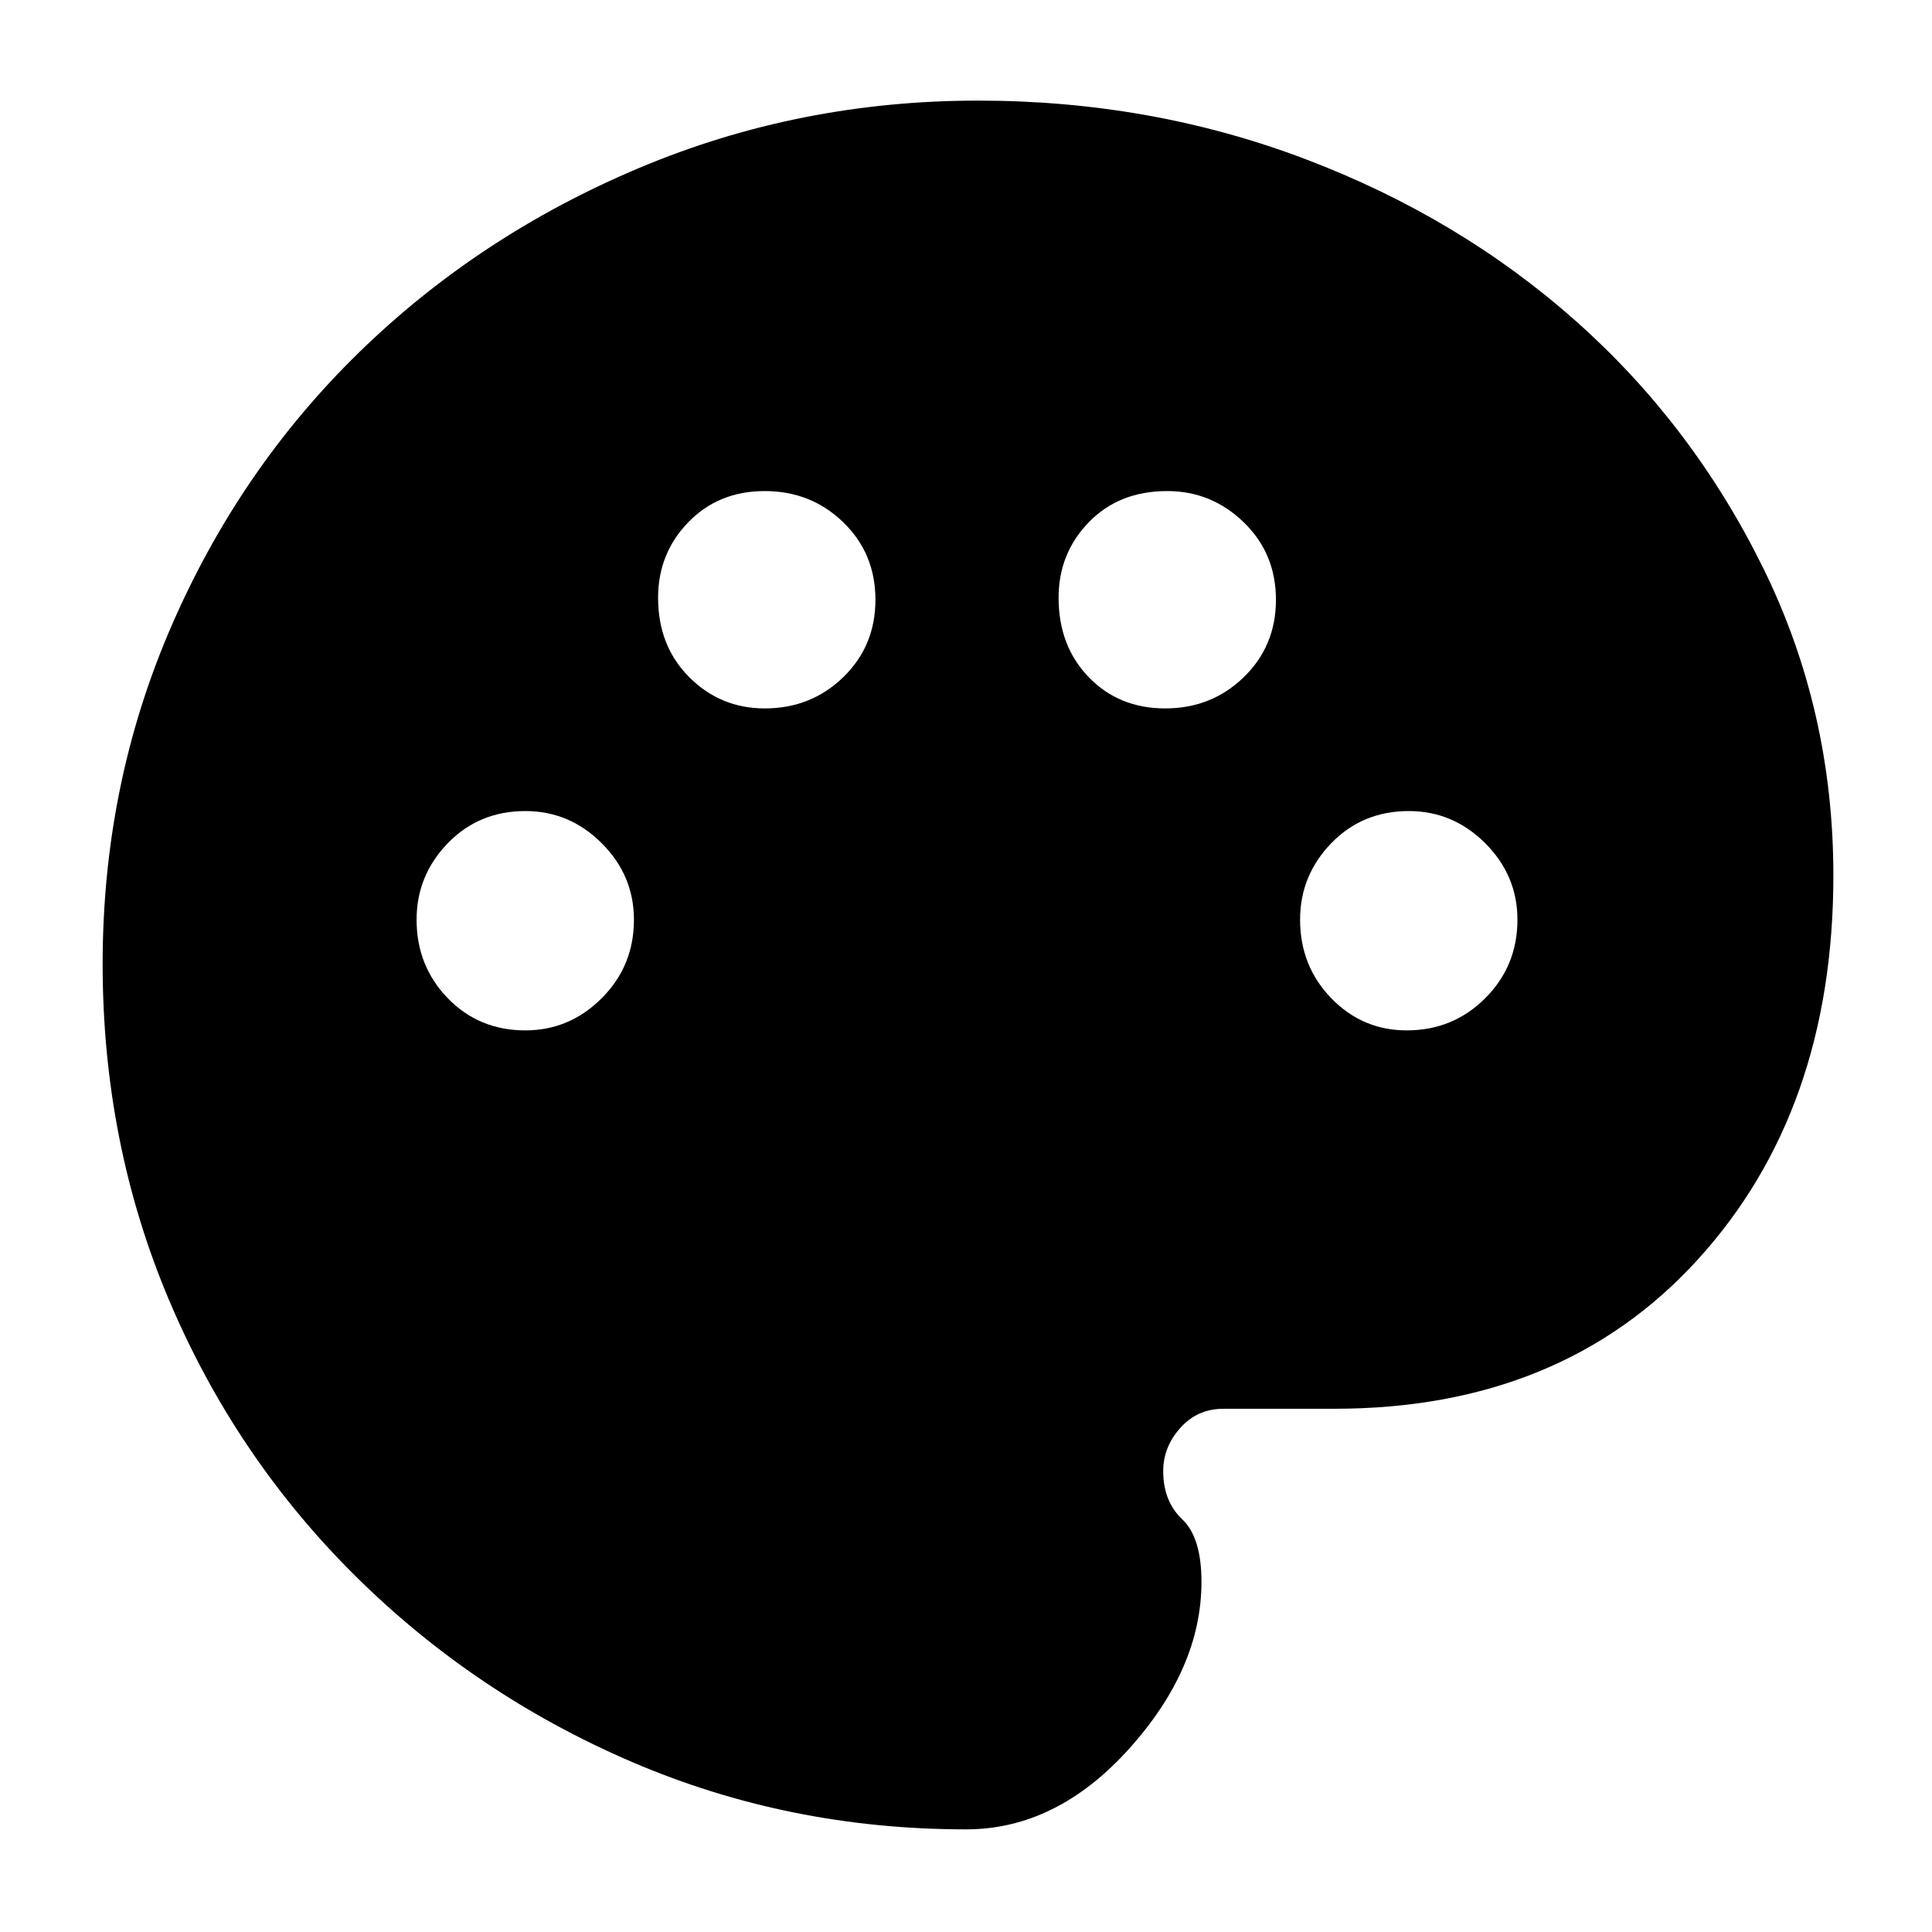 <svg xmlns="http://www.w3.org/2000/svg" height="40" width="40"><path d="M20 37.875q-3.667 0-6.917-1.396t-5.729-3.854Q4.875 30.167 3.5 26.917t-1.375-6.959q0-3.708 1.417-6.979 1.416-3.271 3.896-5.687 2.479-2.417 5.791-3.813 3.313-1.396 7.021-1.396 3.583 0 6.771 1.209 3.187 1.208 5.604 3.354 2.417 2.146 3.875 5.104 1.458 2.958 1.458 6.375 0 4.875-2.812 7.958-2.813 3.084-7.521 3.084h-2.292q-.541 0-.895.395-.355.396-.355.896 0 .625.396 1t.396 1.292q0 1.792-1.5 3.458-1.5 1.667-3.375 1.667Zm-9.125-16.542q.917 0 1.583-.666.667-.667.667-1.625 0-.917-.667-1.584-.666-.666-1.583-.666-.958 0-1.604.666-.646.667-.646 1.584 0 .958.646 1.625.646.666 1.604.666Zm4.958-6.666q.959 0 1.625-.646.667-.646.667-1.604 0-.959-.667-1.604-.666-.646-1.625-.646-.958 0-1.583.646-.625.645-.625 1.562 0 1 .646 1.646.646.646 1.562.646Zm8.292 0q.958 0 1.625-.646t.667-1.604q0-.959-.667-1.604-.667-.646-1.583-.646-1 0-1.625.646-.625.645-.625 1.562 0 1 .625 1.646.625.646 1.583.646Zm5 6.666q.958 0 1.625-.666.667-.667.667-1.625 0-.917-.667-1.584-.667-.666-1.583-.666-.959 0-1.605.666-.645.667-.645 1.584 0 .958.645 1.625.646.666 1.563.666Z"/></svg>